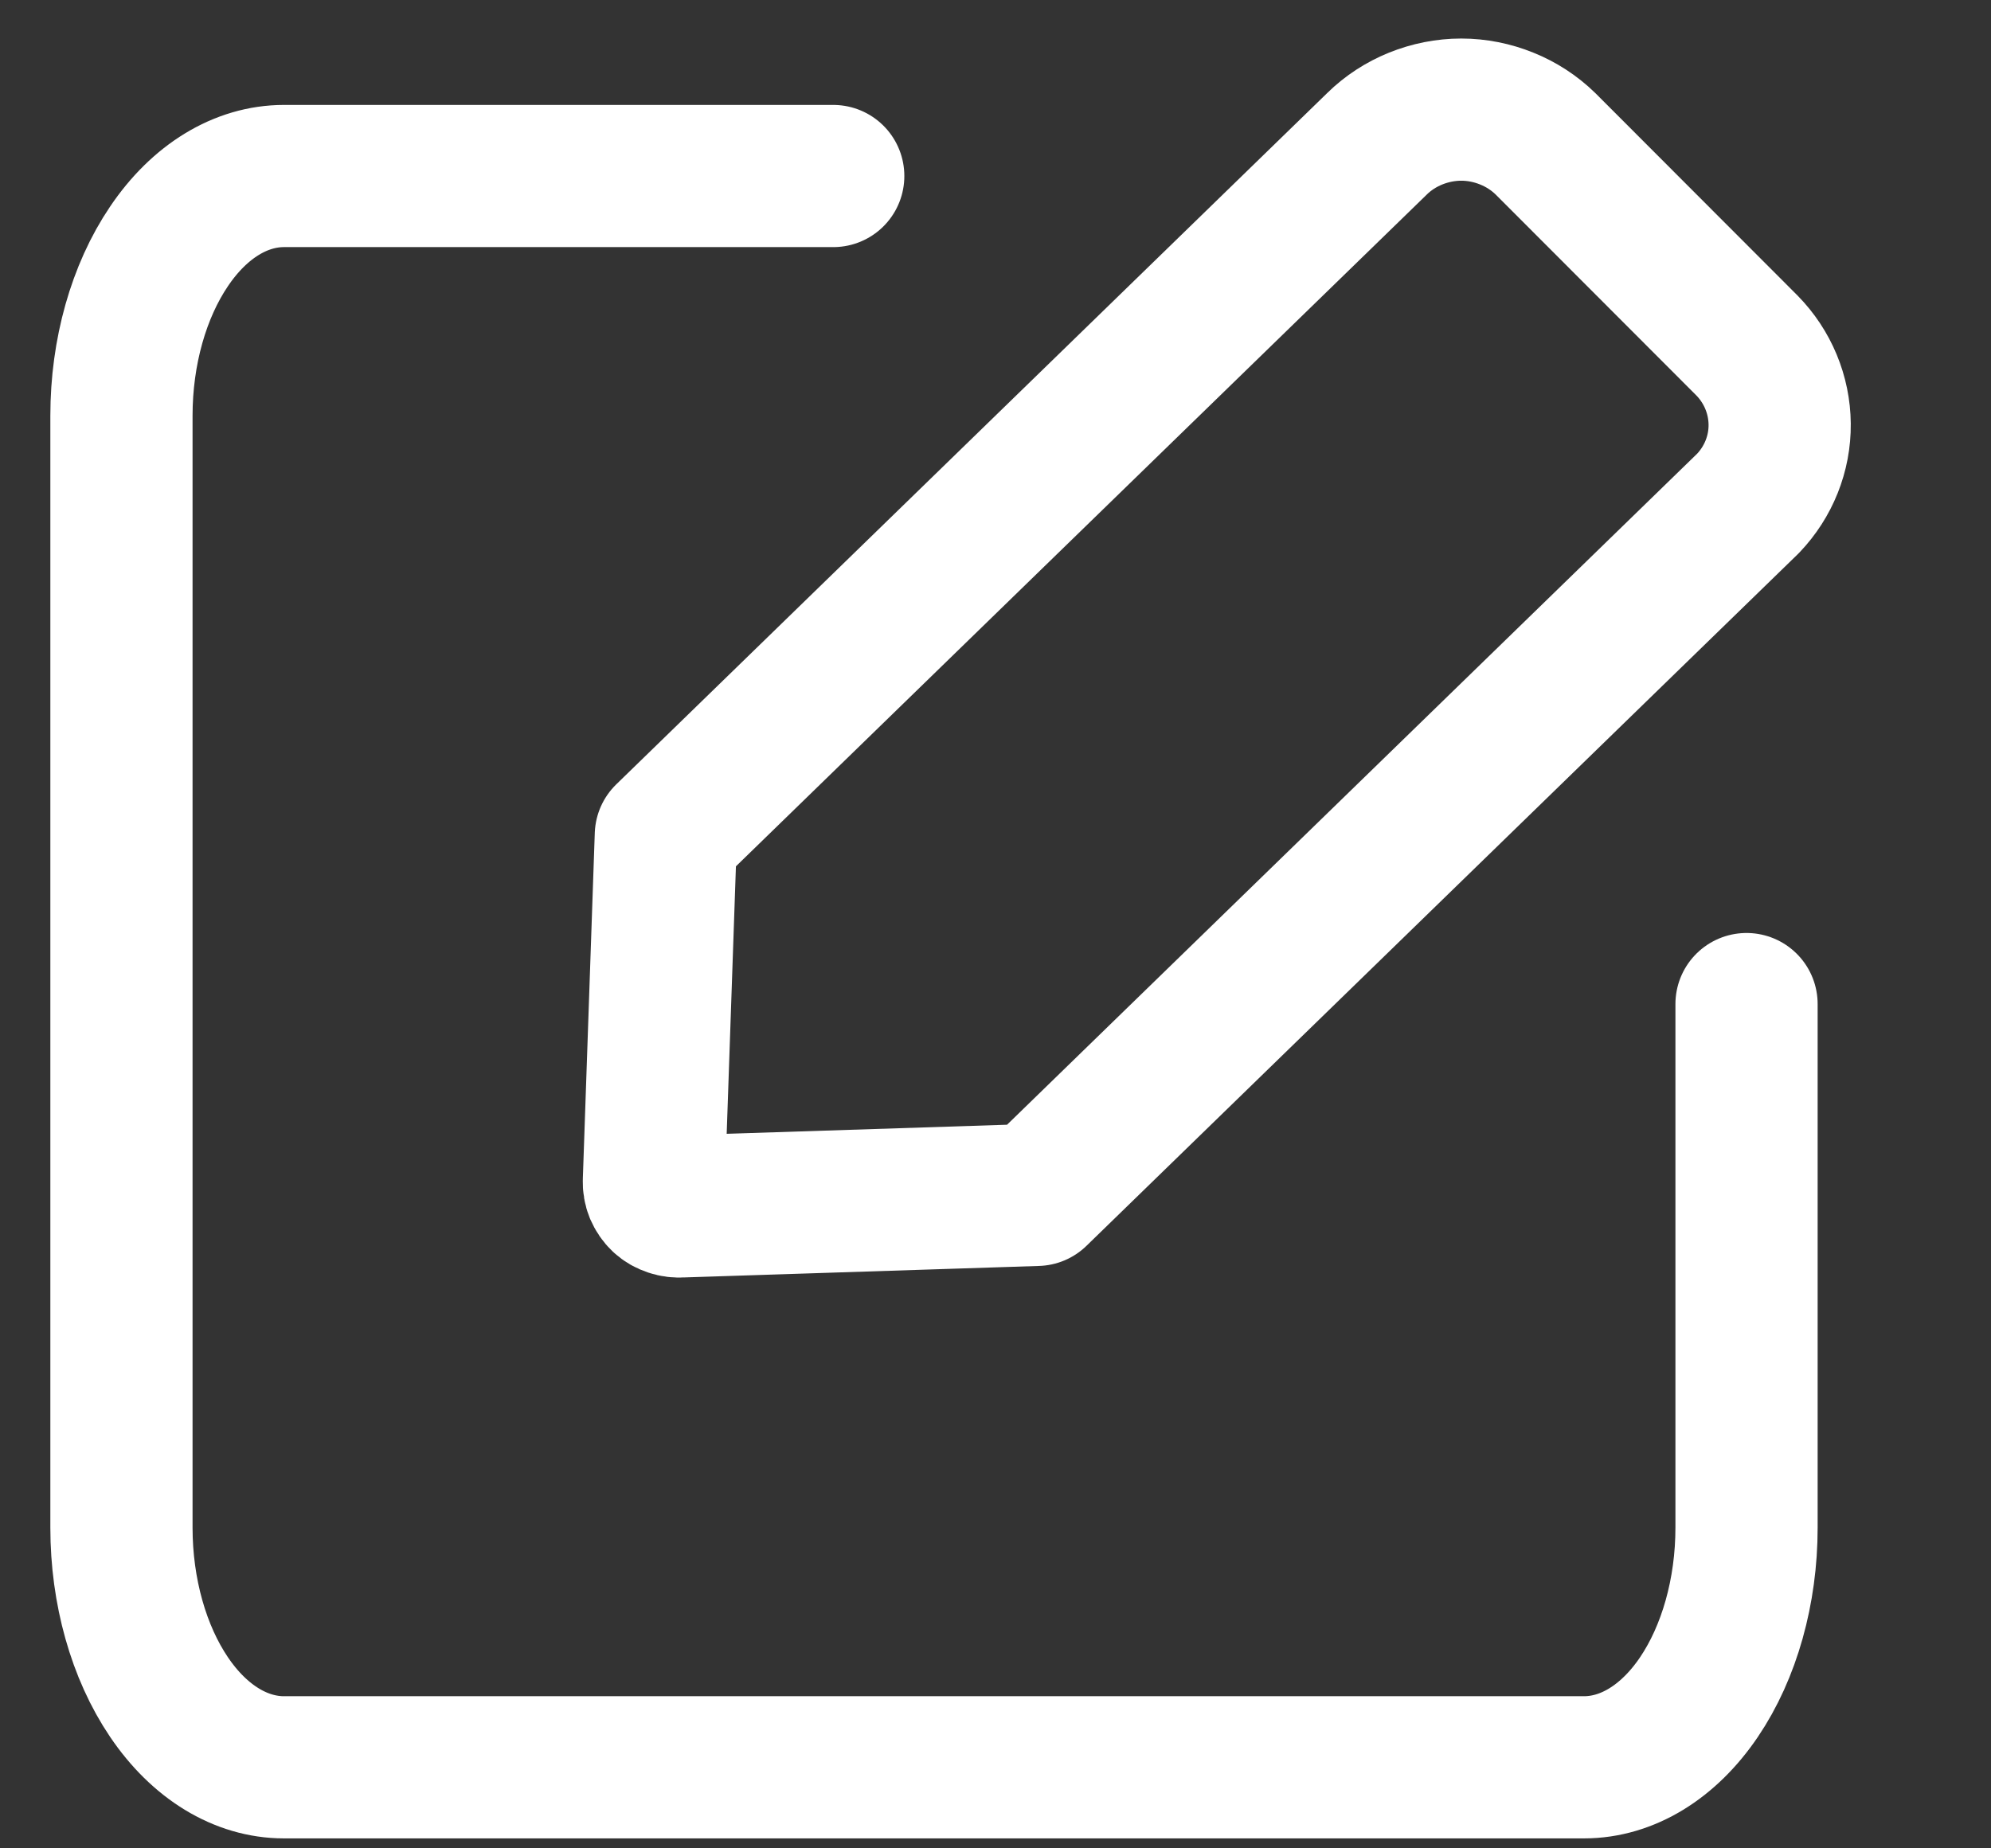 <svg width="14" height="13" viewBox="0 0 14 13" fill="none" xmlns="http://www.w3.org/2000/svg">
<rect x="0" y="0" width="14" height="13" fill="#333333" stroke="none"/>
<path d="M12.281 7.062V10.745C12.281 11.192 12.16 11.621 11.946 11.937C11.732 12.253 11.441 12.43 11.138 12.43H1.997C1.694 12.43 1.403 12.253 1.189 11.937C0.975 11.621 0.854 11.192 0.854 10.745V2.923C0.854 2.476 0.975 2.048 1.189 1.732C1.403 1.415 1.694 1.238 1.997 1.238H5.859" stroke="white" stroke-linecap="round" stroke-linejoin="bevel"/>
<path d="M10.867 1.011C10.789 0.935 10.697 0.875 10.595 0.834C10.494 0.793 10.385 0.771 10.275 0.771C10.165 0.771 10.056 0.793 9.954 0.834C9.853 0.875 9.76 0.935 9.683 1.011L4.682 5.875L4.598 8.307C4.597 8.331 4.601 8.356 4.61 8.378C4.62 8.401 4.634 8.422 4.652 8.439C4.67 8.456 4.692 8.468 4.716 8.476C4.74 8.484 4.765 8.487 4.79 8.485L7.291 8.404L12.292 3.54C12.436 3.389 12.516 3.19 12.514 2.983C12.512 2.777 12.43 2.579 12.284 2.43L10.867 1.011Z" stroke="white" stroke-linecap="round" stroke-linejoin="round"/>
</svg>
